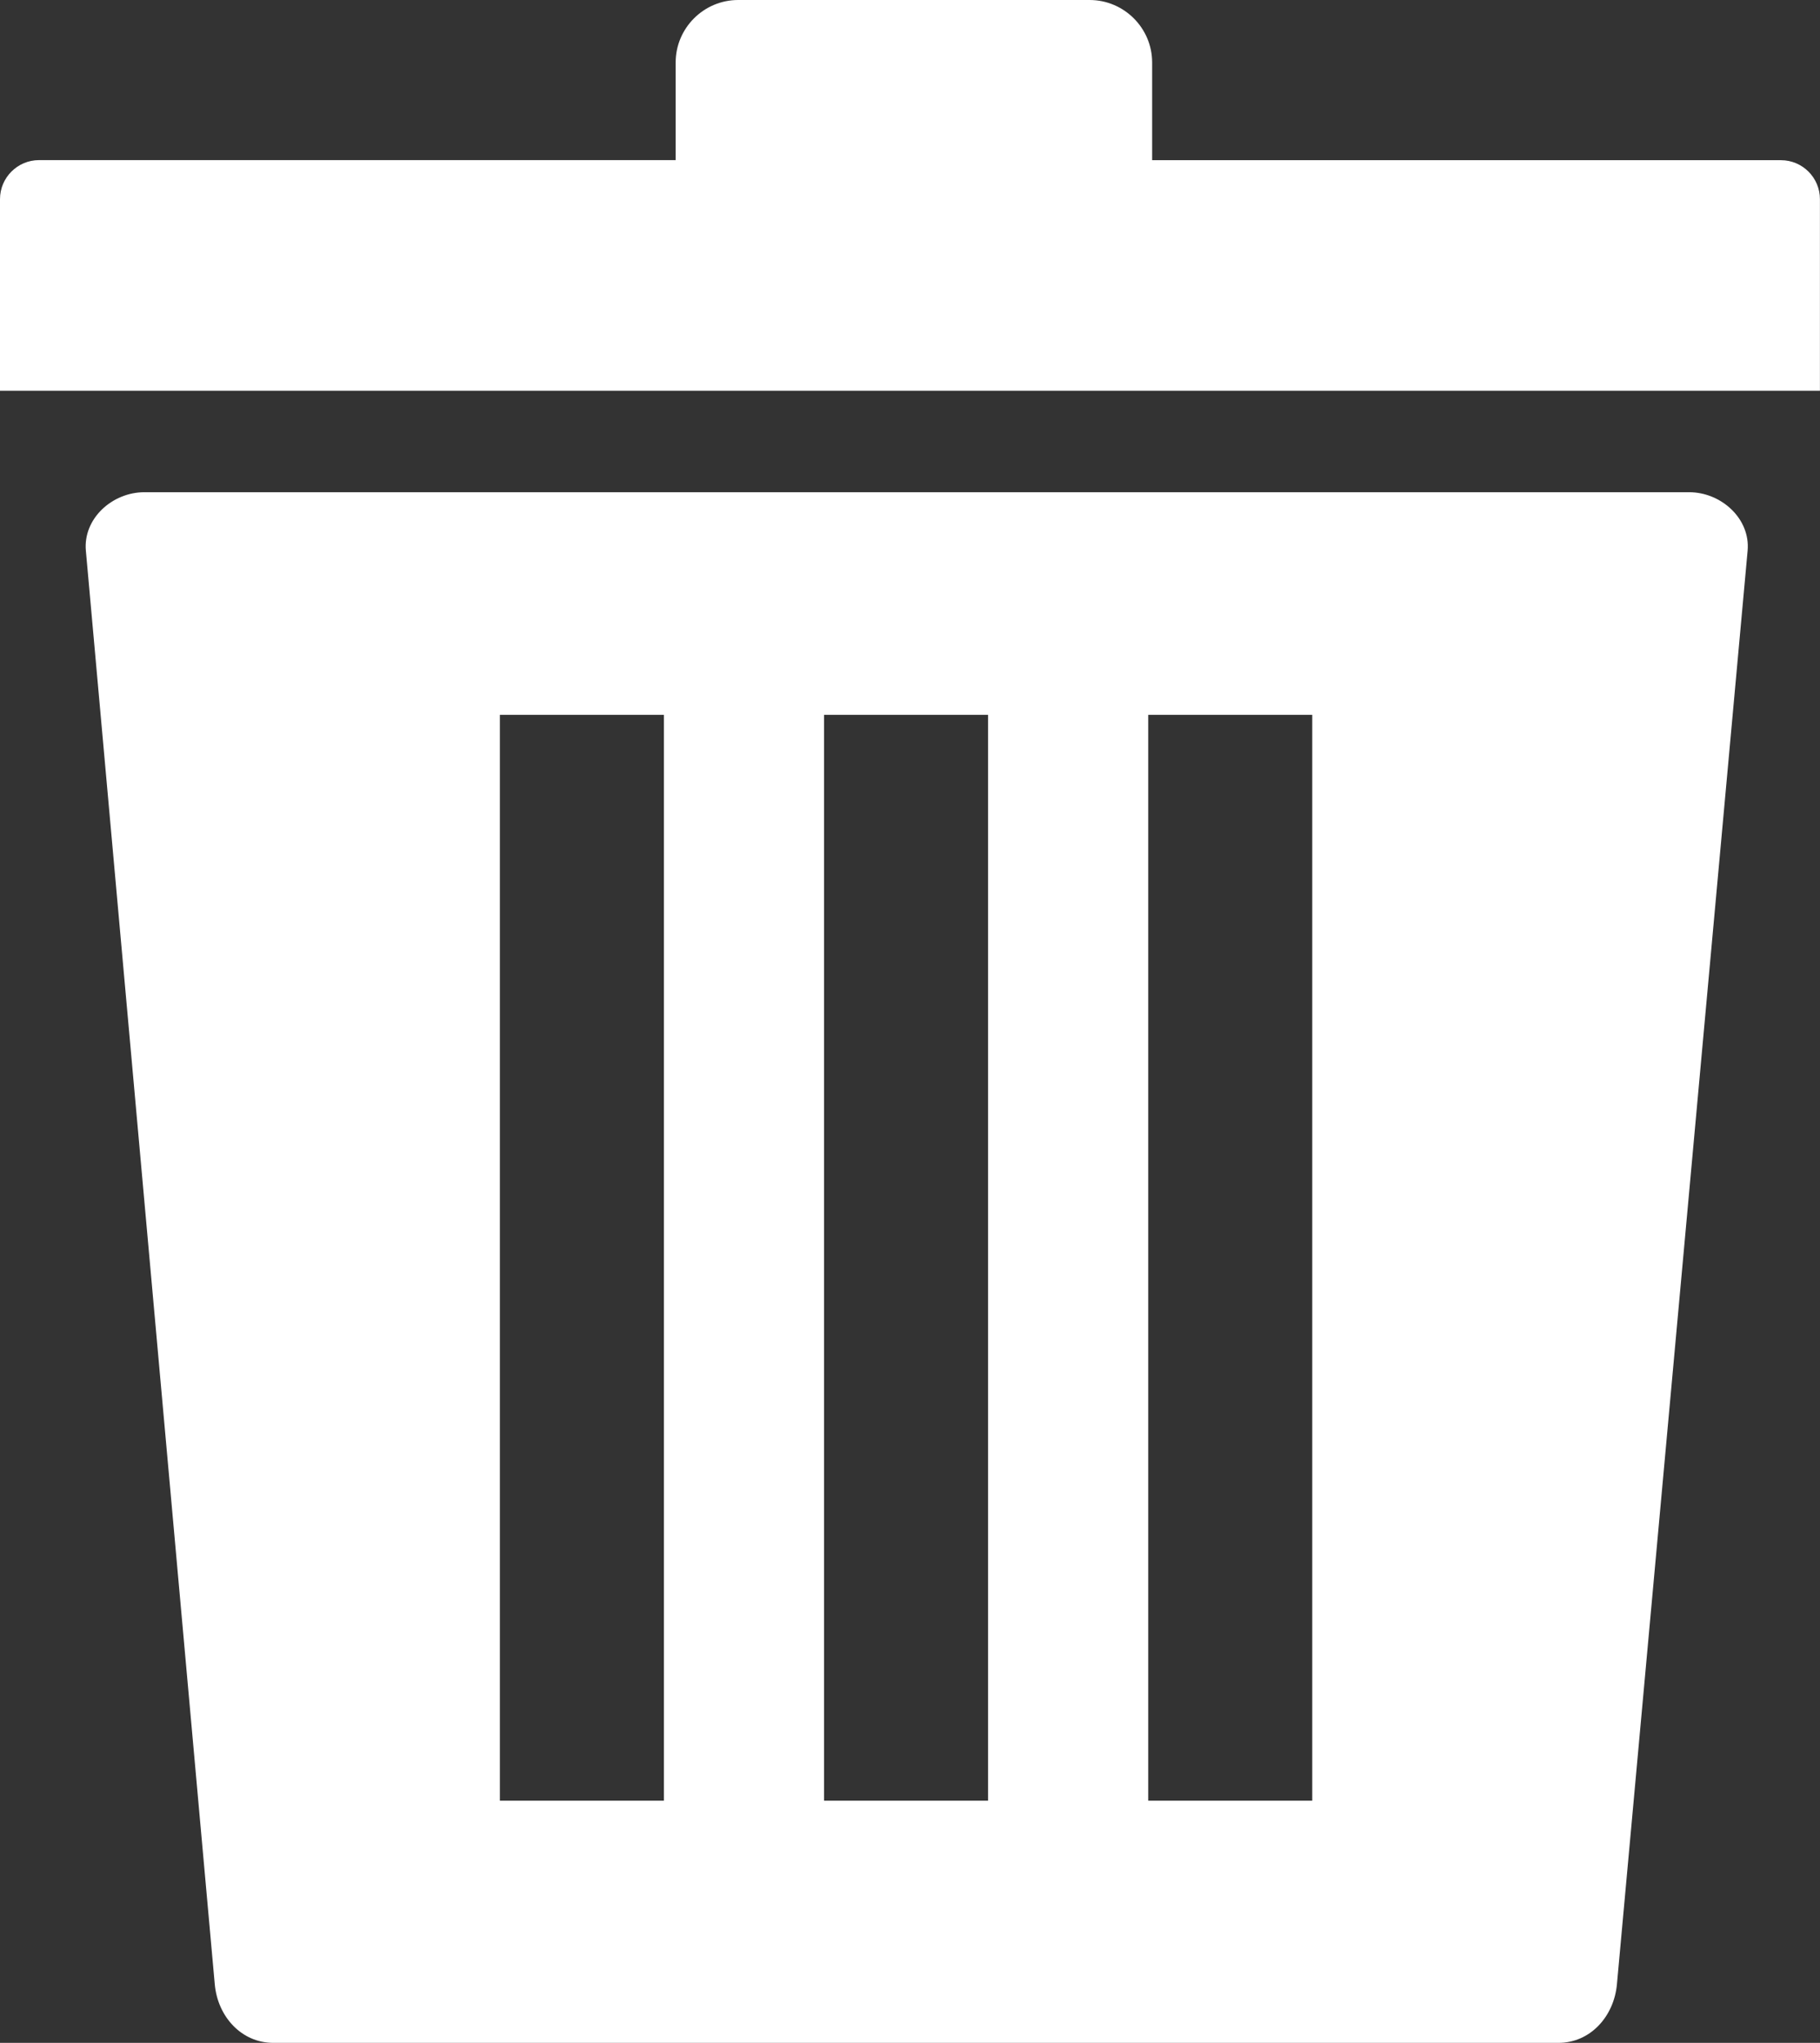 <svg xmlns="http://www.w3.org/2000/svg" width="26.6" height="29.854"><rect width="100%" height="100%" fill="#333333" stroke="none"/><path d="M.57 2.34h9.305V.913c0-.502.41-.913.913-.913h5.137c.503 0 .914.41.914.913v1.428h9.19c.315 0 .57.256.57.57V5.71H0V2.91c0-.314.256-.57.57-.57Zm1.541 4.853h22.576c.47 0 .898.388.855.856l-1.91 20.95c-.043.467-.387.855-.856.855H3.996c-.47 0-.815-.387-.857-.856L1.255 8.048c-.042-.469.385-.855.856-.855Zm14.671 3.253h2.397v15.869h-2.397V10.446Zm-9.476 0h2.397v15.869H7.306V10.446Zm4.738 0h2.397v15.869h-2.397V10.446Z" fill="#fff" fill-rule="evenodd" data-name="Path 210"/></svg>